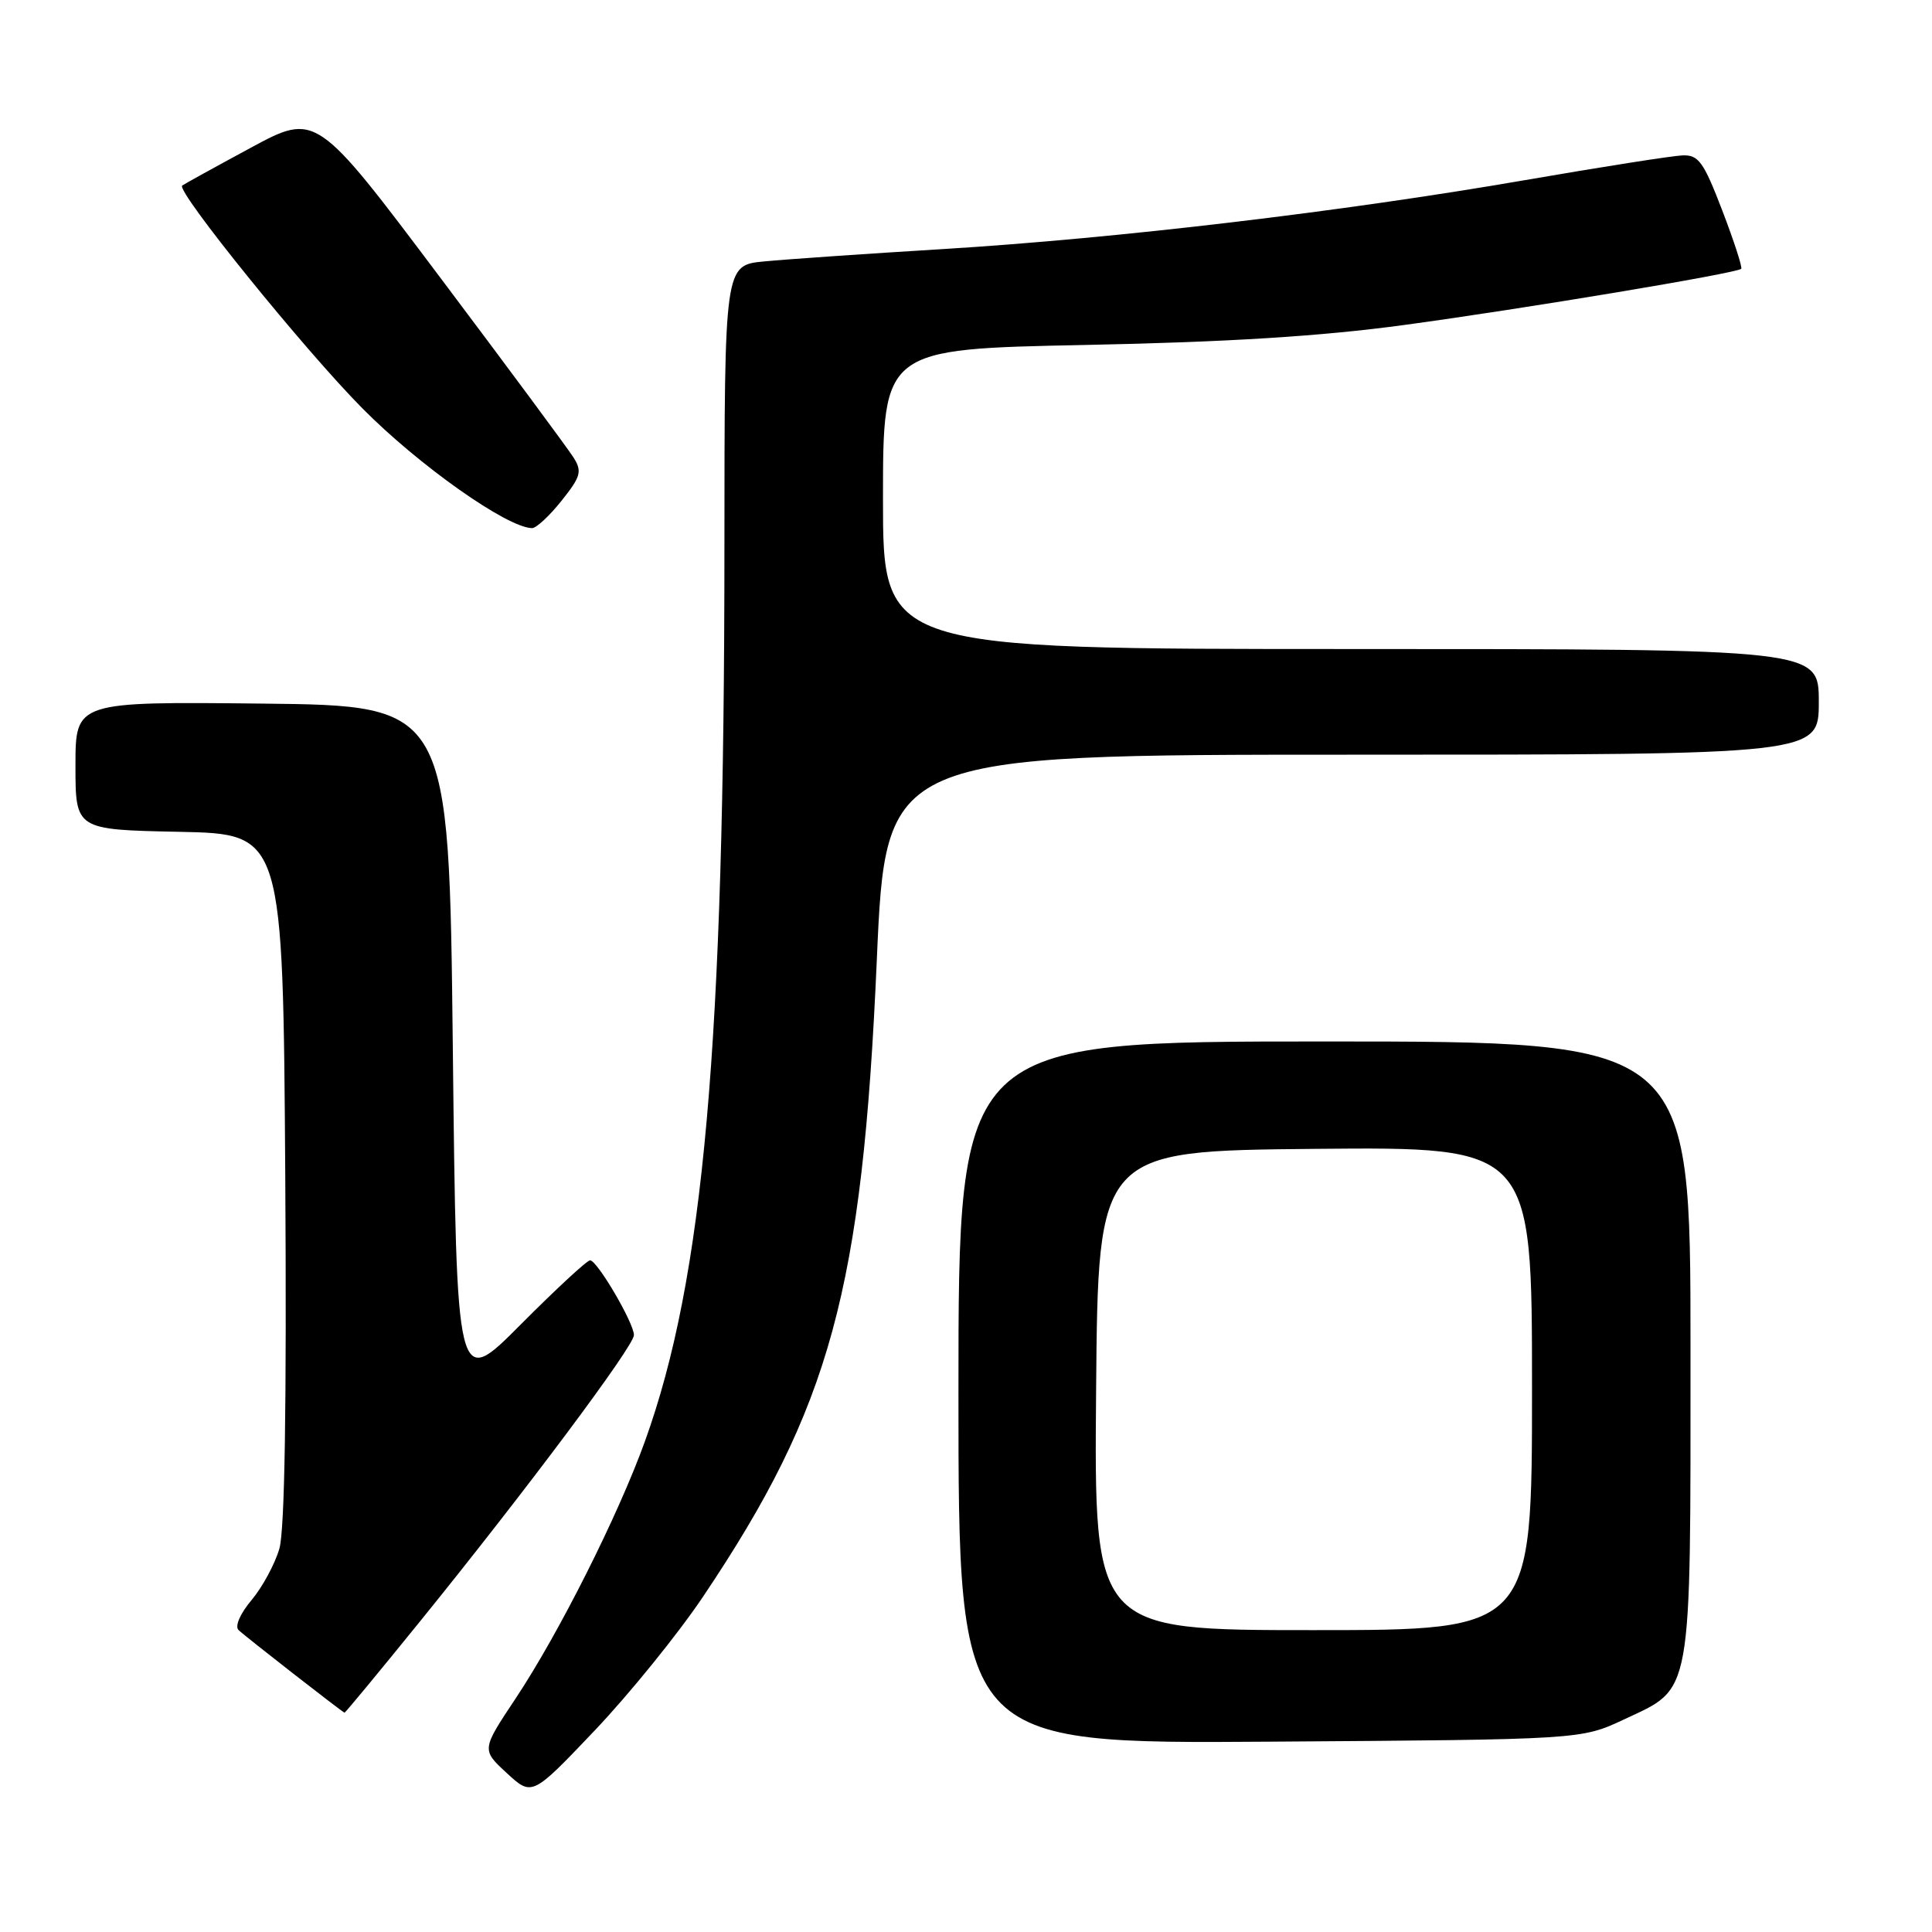 <?xml version="1.0" encoding="UTF-8" standalone="no"?>
<!DOCTYPE svg PUBLIC "-//W3C//DTD SVG 1.1//EN" "http://www.w3.org/Graphics/SVG/1.1/DTD/svg11.dtd" >
<svg xmlns="http://www.w3.org/2000/svg" xmlns:xlink="http://www.w3.org/1999/xlink" version="1.1" viewBox="0 0 256 256">
 <g >
 <path fill="currentColor"
d=" M 93.17 211.55 C 110.05 186.41 114.26 170.97 116.18 127.25 C 117.37 100.00 117.37 100.00 179.19 100.00 C 241.00 100.00 241.00 100.00 241.00 93.00 C 241.00 86.00 241.00 86.00 179.00 86.00 C 117.00 86.00 117.00 86.00 117.00 66.12 C 117.00 46.25 117.00 46.25 143.75 45.71 C 162.67 45.33 175.04 44.56 186.00 43.07 C 201.83 40.93 230.12 36.21 230.72 35.62 C 230.90 35.44 229.77 31.96 228.21 27.89 C 225.73 21.43 225.07 20.51 222.94 20.59 C 221.60 20.64 212.18 22.12 202.00 23.88 C 177.78 28.06 148.00 31.59 125.00 33.00 C 114.83 33.62 104.14 34.36 101.25 34.64 C 96.00 35.14 96.00 35.14 95.99 72.32 C 95.99 138.56 93.25 169.38 85.45 191.00 C 81.92 200.79 74.04 216.45 68.34 225.03 C 63.80 231.85 63.80 231.85 67.15 234.94 C 70.50 238.03 70.50 238.03 78.83 229.27 C 83.41 224.44 89.87 216.47 93.17 211.55 Z  M 215.18 227.84 C 224.34 223.54 224.00 225.44 224.00 178.55 C 224.00 138.00 224.00 138.00 175.50 138.00 C 127.00 138.00 127.00 138.00 127.00 184.53 C 127.00 231.06 127.00 231.06 168.25 230.78 C 209.50 230.50 209.50 230.50 215.18 227.84 Z  M 55.73 214.75 C 69.75 197.44 84.00 178.36 84.00 176.91 C 84.00 175.30 79.13 167.00 78.19 167.00 C 77.78 167.00 73.64 170.84 68.98 175.52 C 60.50 184.05 60.50 184.05 60.00 138.77 C 59.50 93.50 59.50 93.50 34.75 93.23 C 10.00 92.97 10.00 92.97 10.00 101.45 C 10.00 109.94 10.00 109.94 23.75 110.22 C 37.50 110.50 37.50 110.50 37.80 156.00 C 37.99 186.26 37.73 202.74 37.02 205.20 C 36.43 207.24 34.77 210.31 33.33 212.02 C 31.82 213.82 31.09 215.49 31.61 215.99 C 32.39 216.76 45.26 226.79 45.65 226.94 C 45.74 226.97 50.27 221.49 55.73 214.75 Z  M 74.40 66.36 C 76.95 63.17 77.15 62.47 76.02 60.66 C 75.31 59.52 67.34 48.76 58.31 36.75 C 41.89 14.90 41.89 14.90 33.19 19.60 C 28.41 22.18 24.34 24.43 24.14 24.59 C 23.29 25.28 40.25 46.26 48.00 54.09 C 55.50 61.67 67.19 69.93 70.50 69.98 C 71.05 69.99 72.81 68.36 74.40 66.36 Z  M 145.24 184.25 C 145.50 152.50 145.50 152.50 174.25 152.23 C 203.00 151.97 203.00 151.97 203.00 183.98 C 203.00 216.00 203.00 216.00 173.99 216.00 C 144.97 216.00 144.97 216.00 145.24 184.25 Z "/>
</g>
</svg>